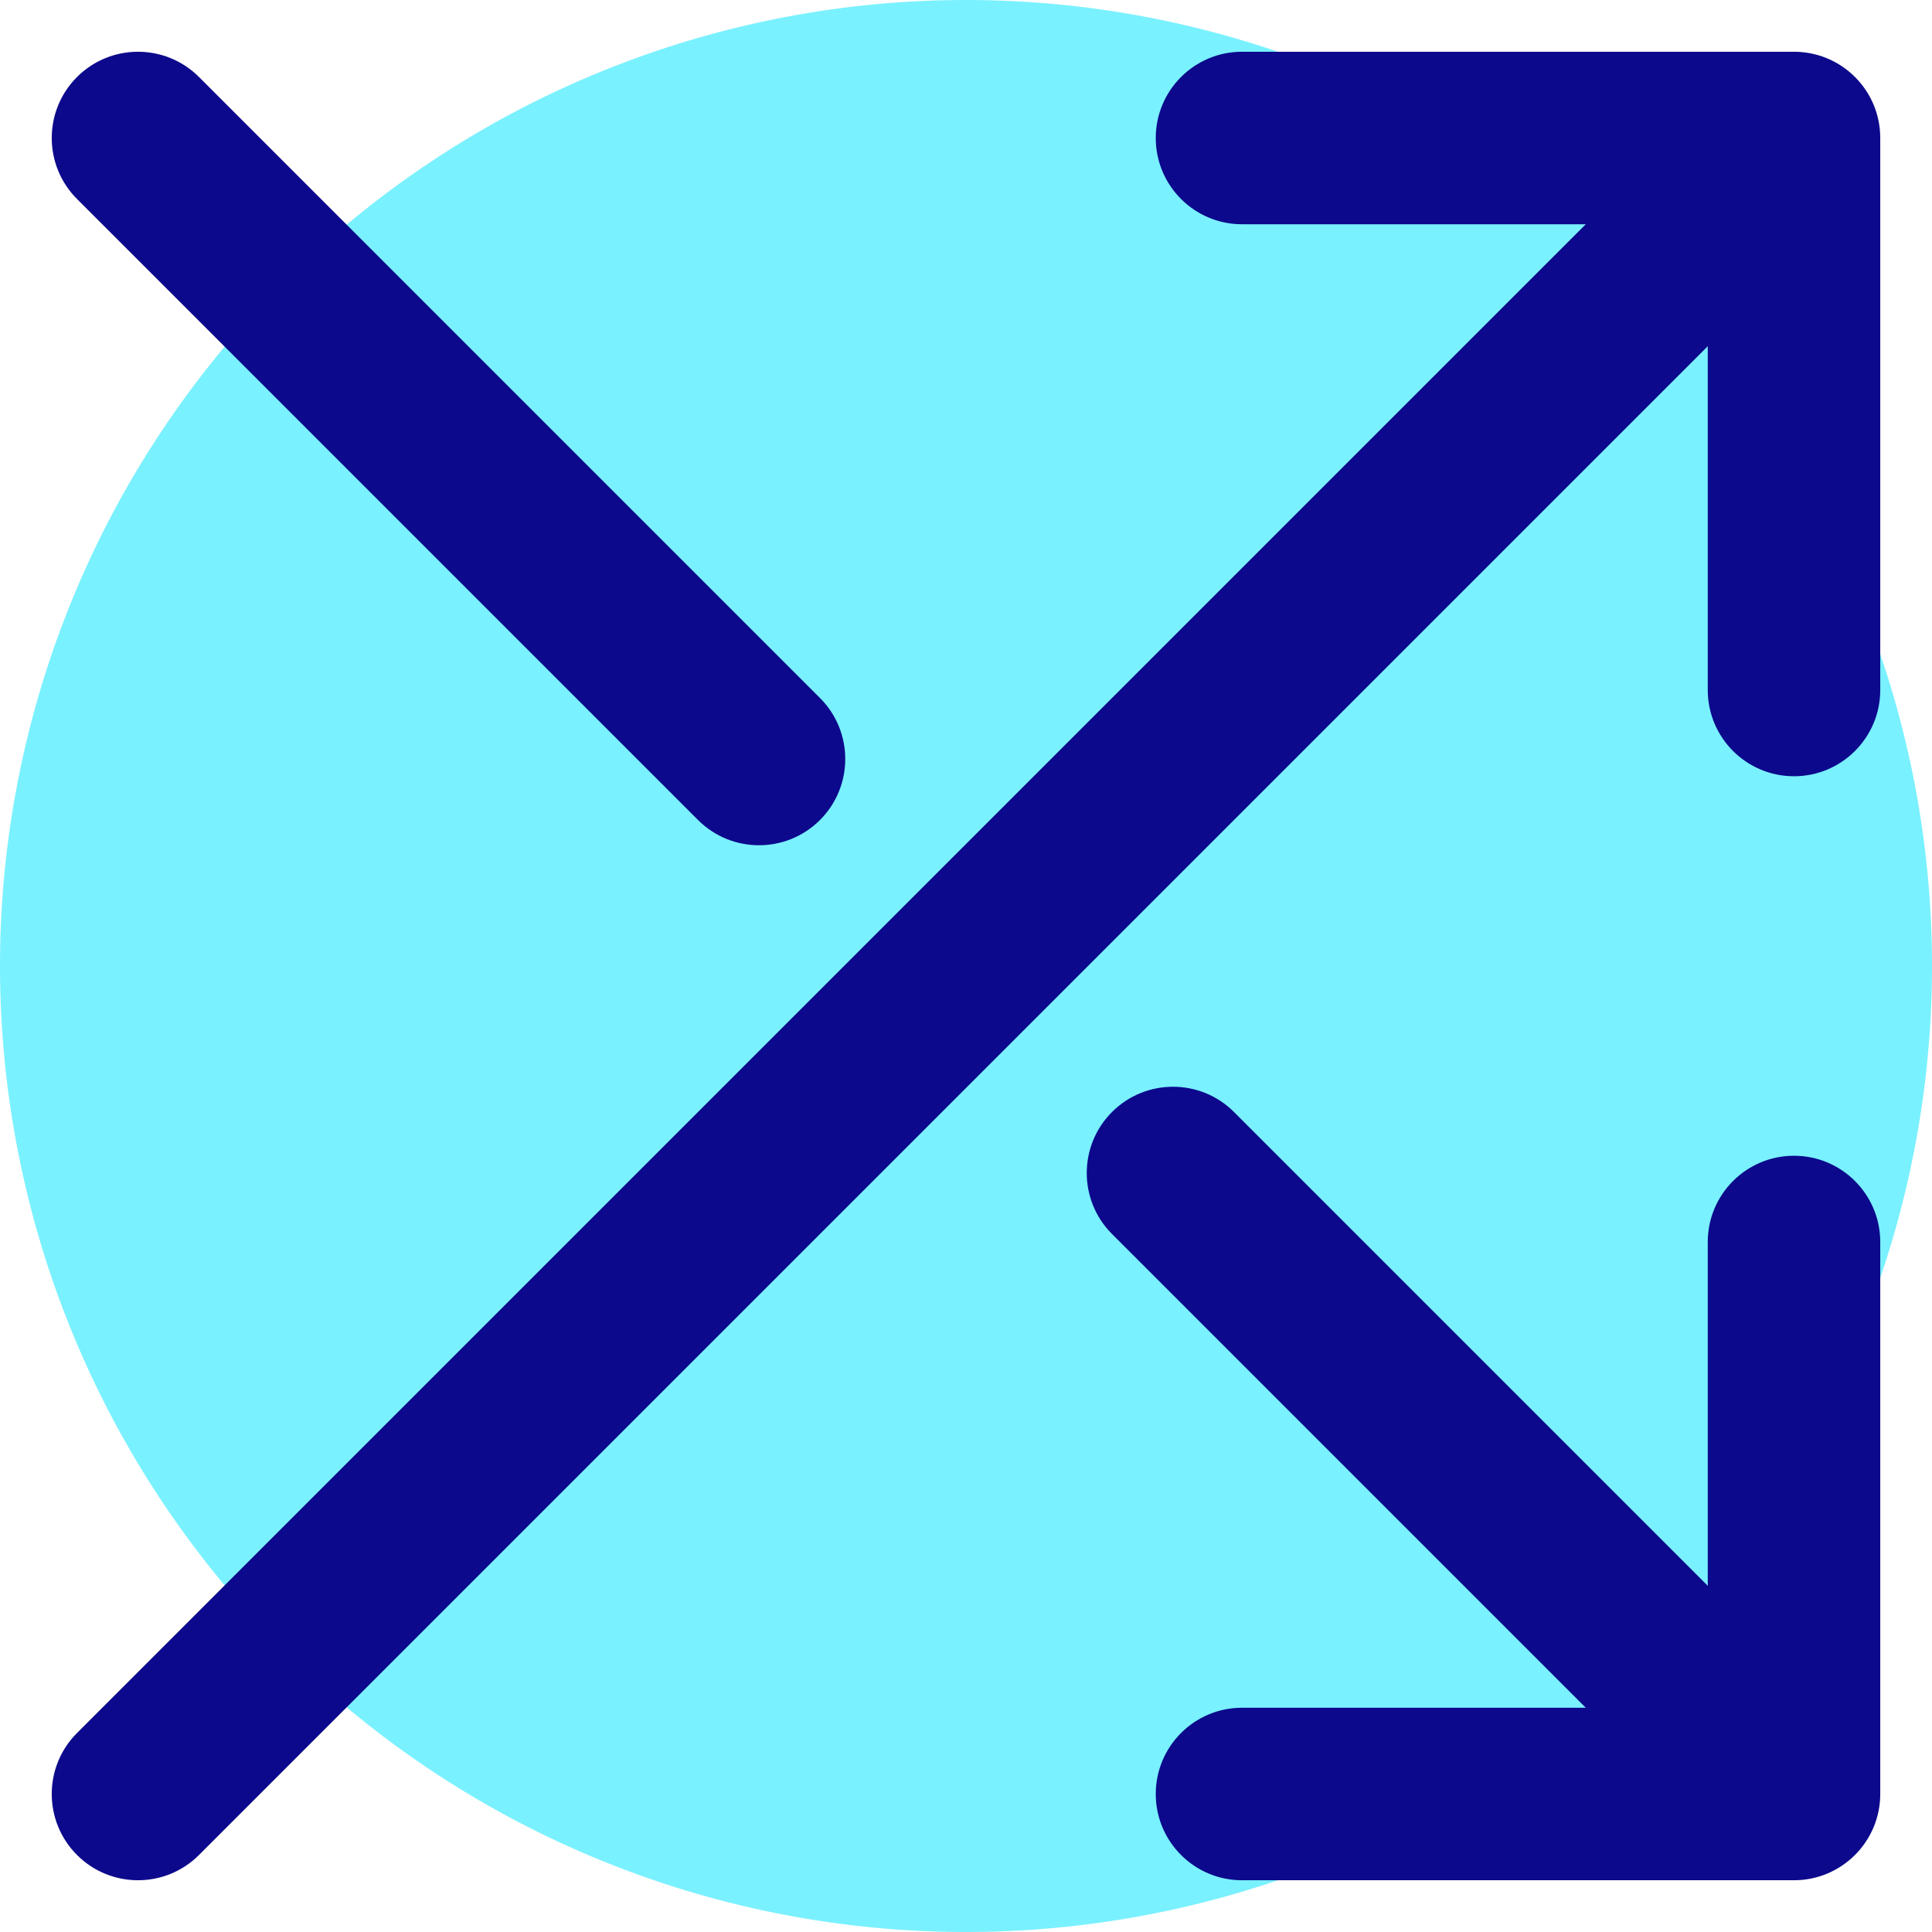 <svg xmlns="http://www.w3.org/2000/svg" fill="none" viewBox="0 0 14 14" id="Line-Arrow-Crossover-Right--Streamline-Core">
  <desc>
    Line Arrow Crossover Right Streamline Icon: https://streamlinehq.com
  </desc>
  <g id="line-arrow-crossover-right--cross-move-over-arrow-arrows-ight">
    <path id="Ellipse 1802" fill="#7af1ff" d="M0 7a7 7 0 1 0 14 0A7 7 0 1 0 0 7" stroke-width="1"></path>
    <path id="Union" fill="#0c098c" fill-rule="evenodd" d="M13.442 0.558c0.06 0.06 0.105 0.129 0.136 0.203 0.03 0.074 0.047 0.154 0.047 0.239v4c0 0.345 -0.28 0.625 -0.625 0.625s-0.625 -0.28 -0.625 -0.625V2.509L1.442 13.442c-0.244 0.244 -0.64 0.244 -0.884 0 -0.244 -0.244 -0.244 -0.64 0 -0.884L11.491 1.625H9c-0.345 0 -0.625 -0.28 -0.625 -0.625 0 -0.345 0.28 -0.625 0.625 -0.625h4c0.16 0 0.32 0.061 0.442 0.183ZM8.942 8.058c-0.244 -0.244 -0.64 -0.244 -0.884 0 -0.244 0.244 -0.244 0.64 0 0.884L11.491 12.375H9c-0.345 0 -0.625 0.28 -0.625 0.625s0.28 0.625 0.625 0.625h4c0.345 0 0.625 -0.28 0.625 -0.625V9c0 -0.345 -0.28 -0.625 -0.625 -0.625s-0.625 0.28 -0.625 0.625v2.491L8.942 8.058ZM0.558 0.558c0.244 -0.244 0.64 -0.244 0.884 0l4.5 4.5c0.244 0.244 0.244 0.64 0 0.884 -0.244 0.244 -0.64 0.244 -0.884 0l-4.5 -4.5c-0.244 -0.244 -0.244 -0.64 0 -0.884Z" clip-rule="evenodd" stroke-width="1"></path>
  </g>
</svg>